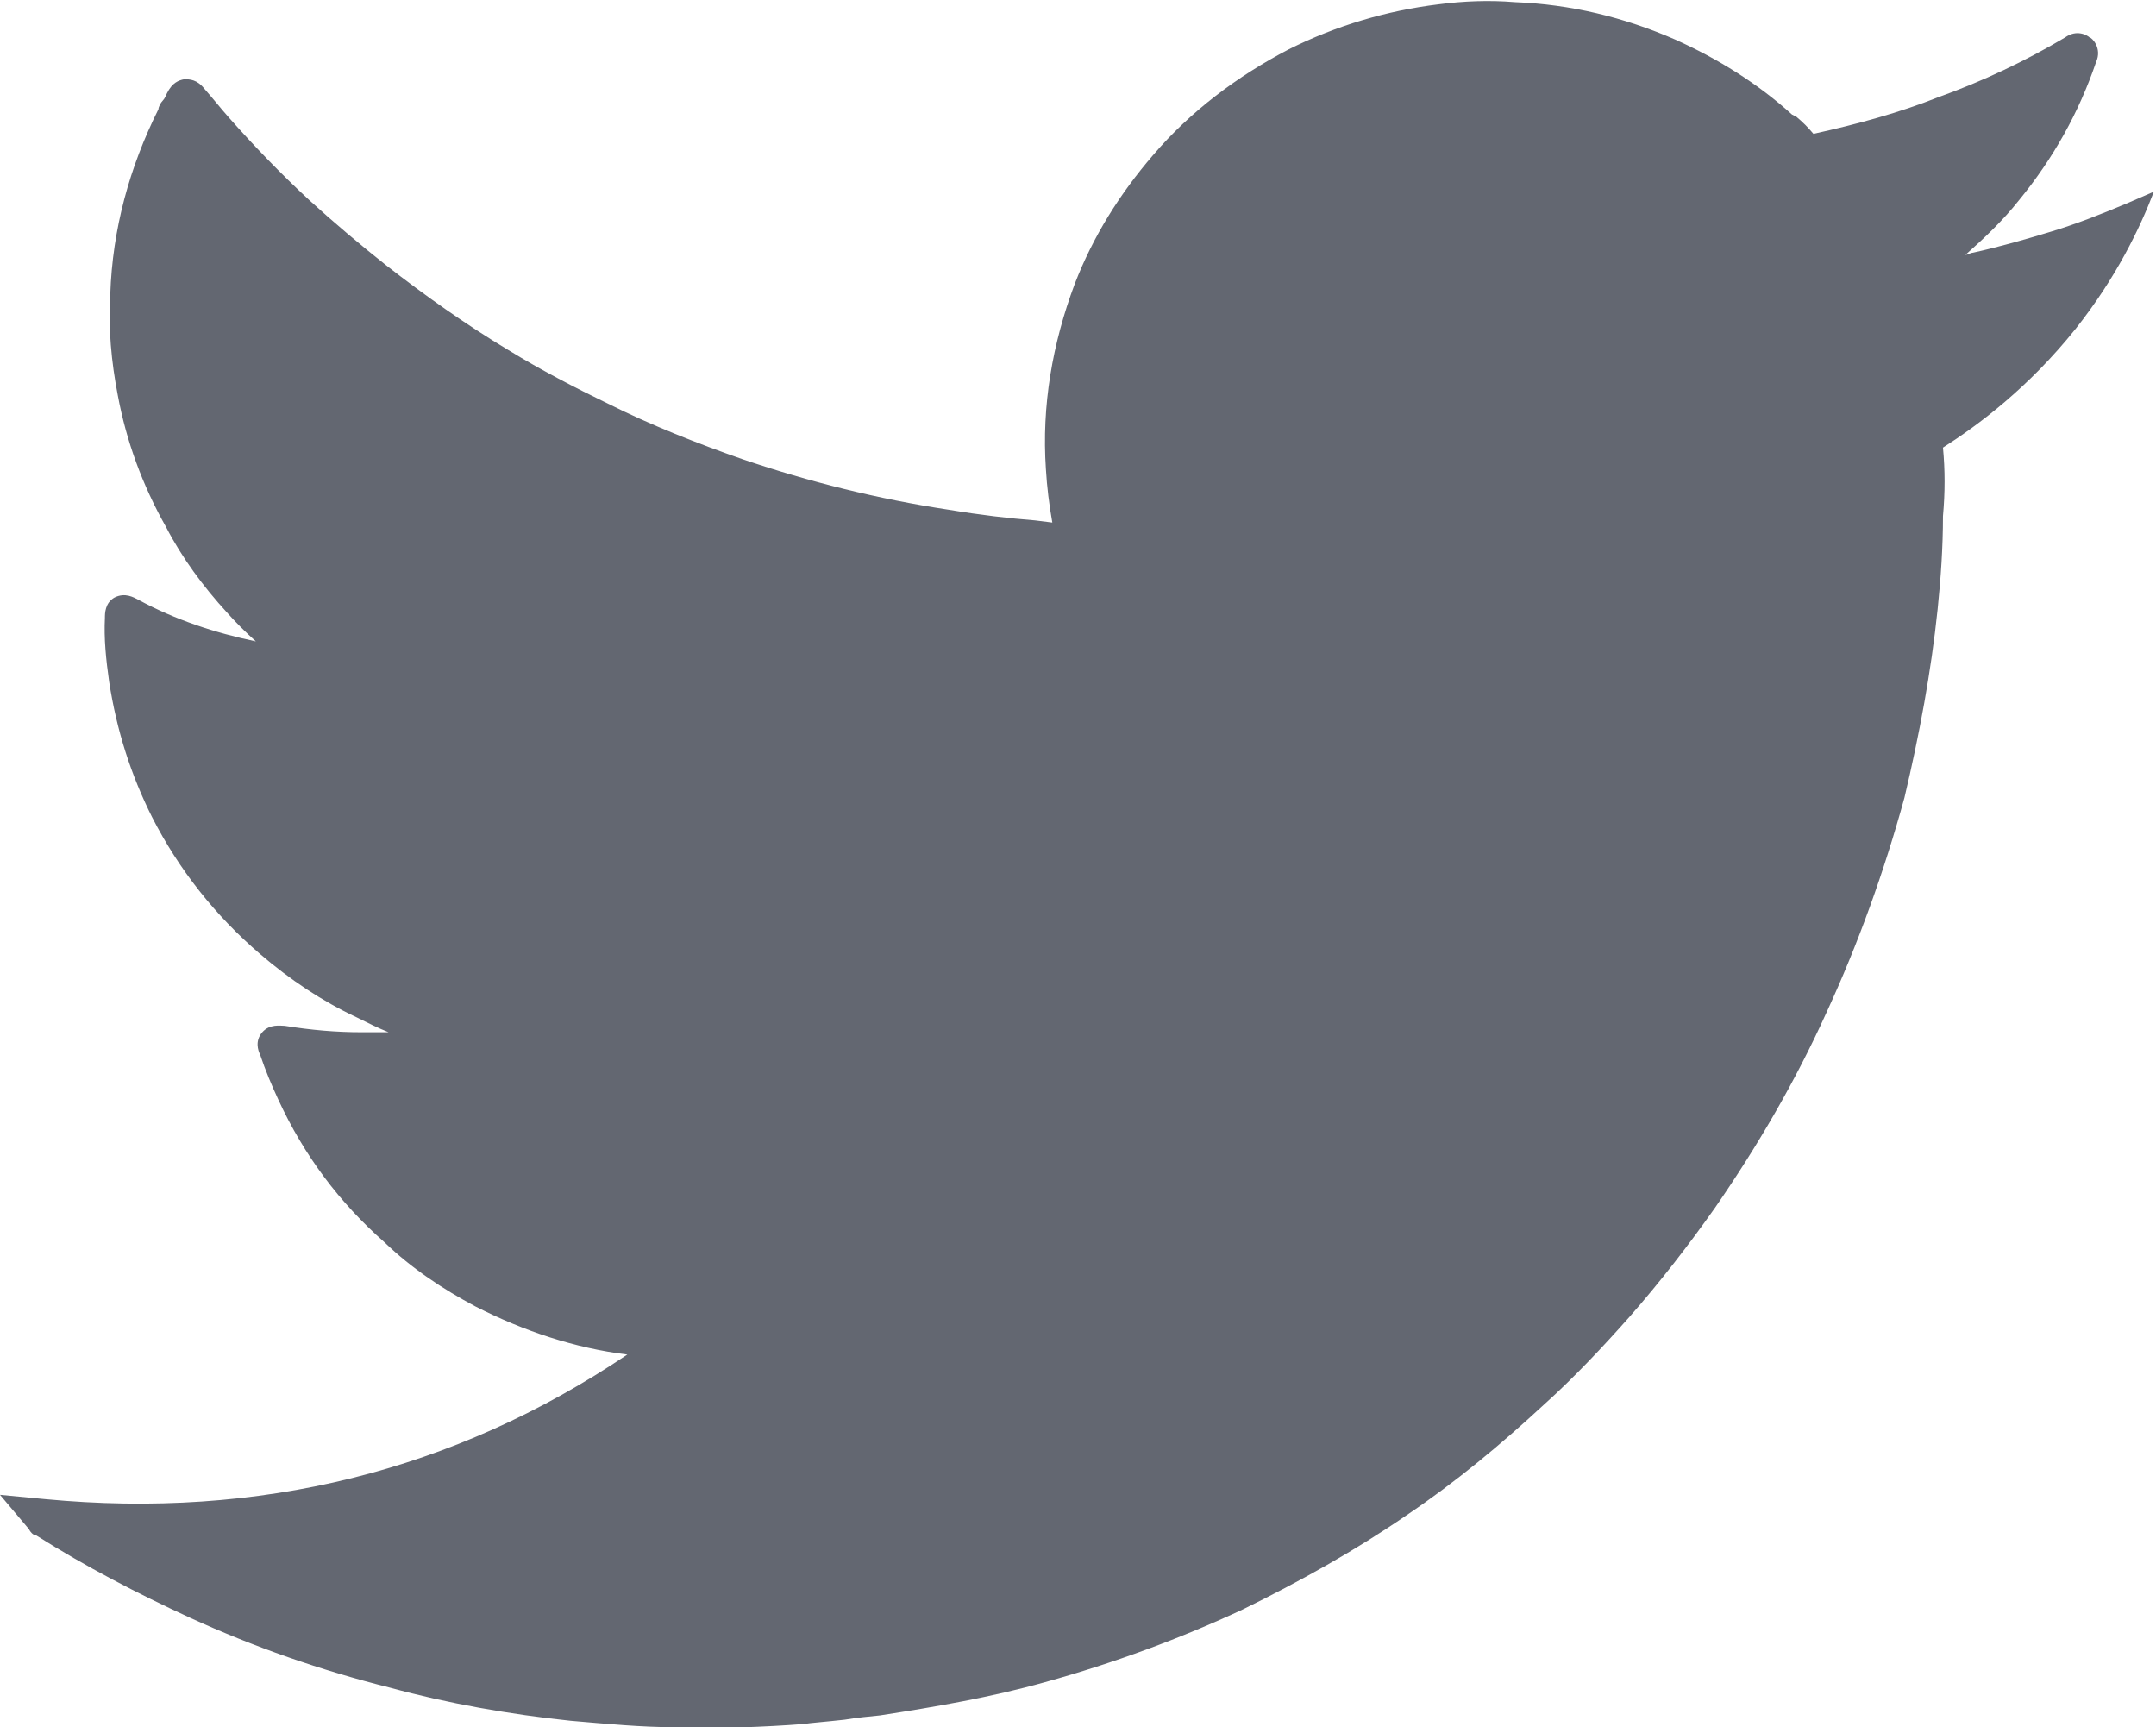 <?xml version="1.0" encoding="UTF-8"?><svg id="Layer_1" xmlns="http://www.w3.org/2000/svg" viewBox="0 0 20.14 16.13"><defs><style>.cls-1{fill:#636771;}</style></defs><path class="cls-1" d="M6.57,16.13h-.27c-.31,0-.62-.03-.97-.06-.57-.06-1.14-.16-1.69-.31-.64-.16-1.27-.38-1.86-.65-.5-.23-.98-.48-1.44-.77-.02,0-.05-.02-.07-.06l-.27-.32,.42,.04c2,.19,3.82-.26,5.44-1.35-.49-.06-.97-.22-1.42-.45-.3-.16-.59-.35-.85-.6-.42-.37-.75-.81-.99-1.33-.06-.13-.12-.27-.17-.42-.02-.04-.05-.13,.02-.21,.07-.08,.17-.06,.21-.06,.25,.04,.48,.06,.72,.06,.08,0,.17,0,.25,0-.1-.04-.2-.09-.3-.14-.32-.15-.62-.35-.9-.59-.42-.36-.76-.79-1.01-1.28-.2-.4-.33-.81-.4-1.26-.03-.21-.05-.41-.04-.6,0-.04,0-.14,.09-.19,.1-.05,.18,0,.22,.02,.35,.19,.72,.31,1.1,.39-.1-.09-.19-.18-.27-.27-.22-.24-.42-.51-.57-.8-.22-.39-.37-.8-.45-1.23-.06-.31-.09-.63-.07-.94,.02-.61,.18-1.19,.45-1.73,0-.02,.02-.06,.04-.08s.03-.05,.04-.07c.05-.1,.11-.12,.16-.13,.05,0,.12,0,.19,.09,.08,.09,.15,.18,.23,.27,.23,.26,.48,.52,.75,.77,.23,.21,.48,.42,.72,.61,.36,.28,.74,.55,1.14,.79,.31,.19,.62,.35,.93,.5,.4,.2,.83,.37,1.26,.52,.62,.21,1.26,.37,1.92,.47,.3,.05,.56,.08,.81,.1l.16,.02c-.03-.17-.05-.33-.06-.5-.04-.59,.06-1.17,.27-1.73,.17-.44,.42-.84,.73-1.2,.35-.41,.79-.74,1.27-.99,.44-.22,.91-.36,1.4-.42,.23-.03,.47-.04,.71-.02,.52,.02,1.02,.14,1.5,.35,.4,.18,.77,.41,1.09,.7l.04,.02c.06,.05,.11,.1,.16,.16,.41-.09,.81-.2,1.16-.34,.42-.15,.82-.34,1.19-.56,.11-.08,.21-.02,.23,0,.02,0,.12,.1,.06,.23-.16,.47-.4,.9-.72,1.29-.15,.19-.32,.35-.5,.51,.02,0,.05-.02,.07-.02,.27-.06,.51-.13,.74-.2,.23-.07,.46-.16,.72-.27l.23-.1c-.13,.34-.35,.8-.73,1.28-.44,.55-.91,.9-1.24,1.11,.02,.21,.02,.42,0,.64,0,.29-.02,.58-.05,.87-.06,.58-.17,1.17-.31,1.76-.19,.69-.43,1.36-.73,2.01-.29,.64-.64,1.24-1.04,1.82-.24,.34-.51,.69-.8,1.02-.24,.27-.51,.56-.8,.82-.4,.37-.82,.72-1.28,1.03-.48,.33-1,.62-1.53,.88-.58,.27-1.2,.5-1.85,.68-.5,.14-1.02,.23-1.54,.31-.1,.01-.21,.02-.33,.04-.18,.02-.32,.03-.38,.04-.37,.03-.82,.04-.98,.04Z"/></svg>